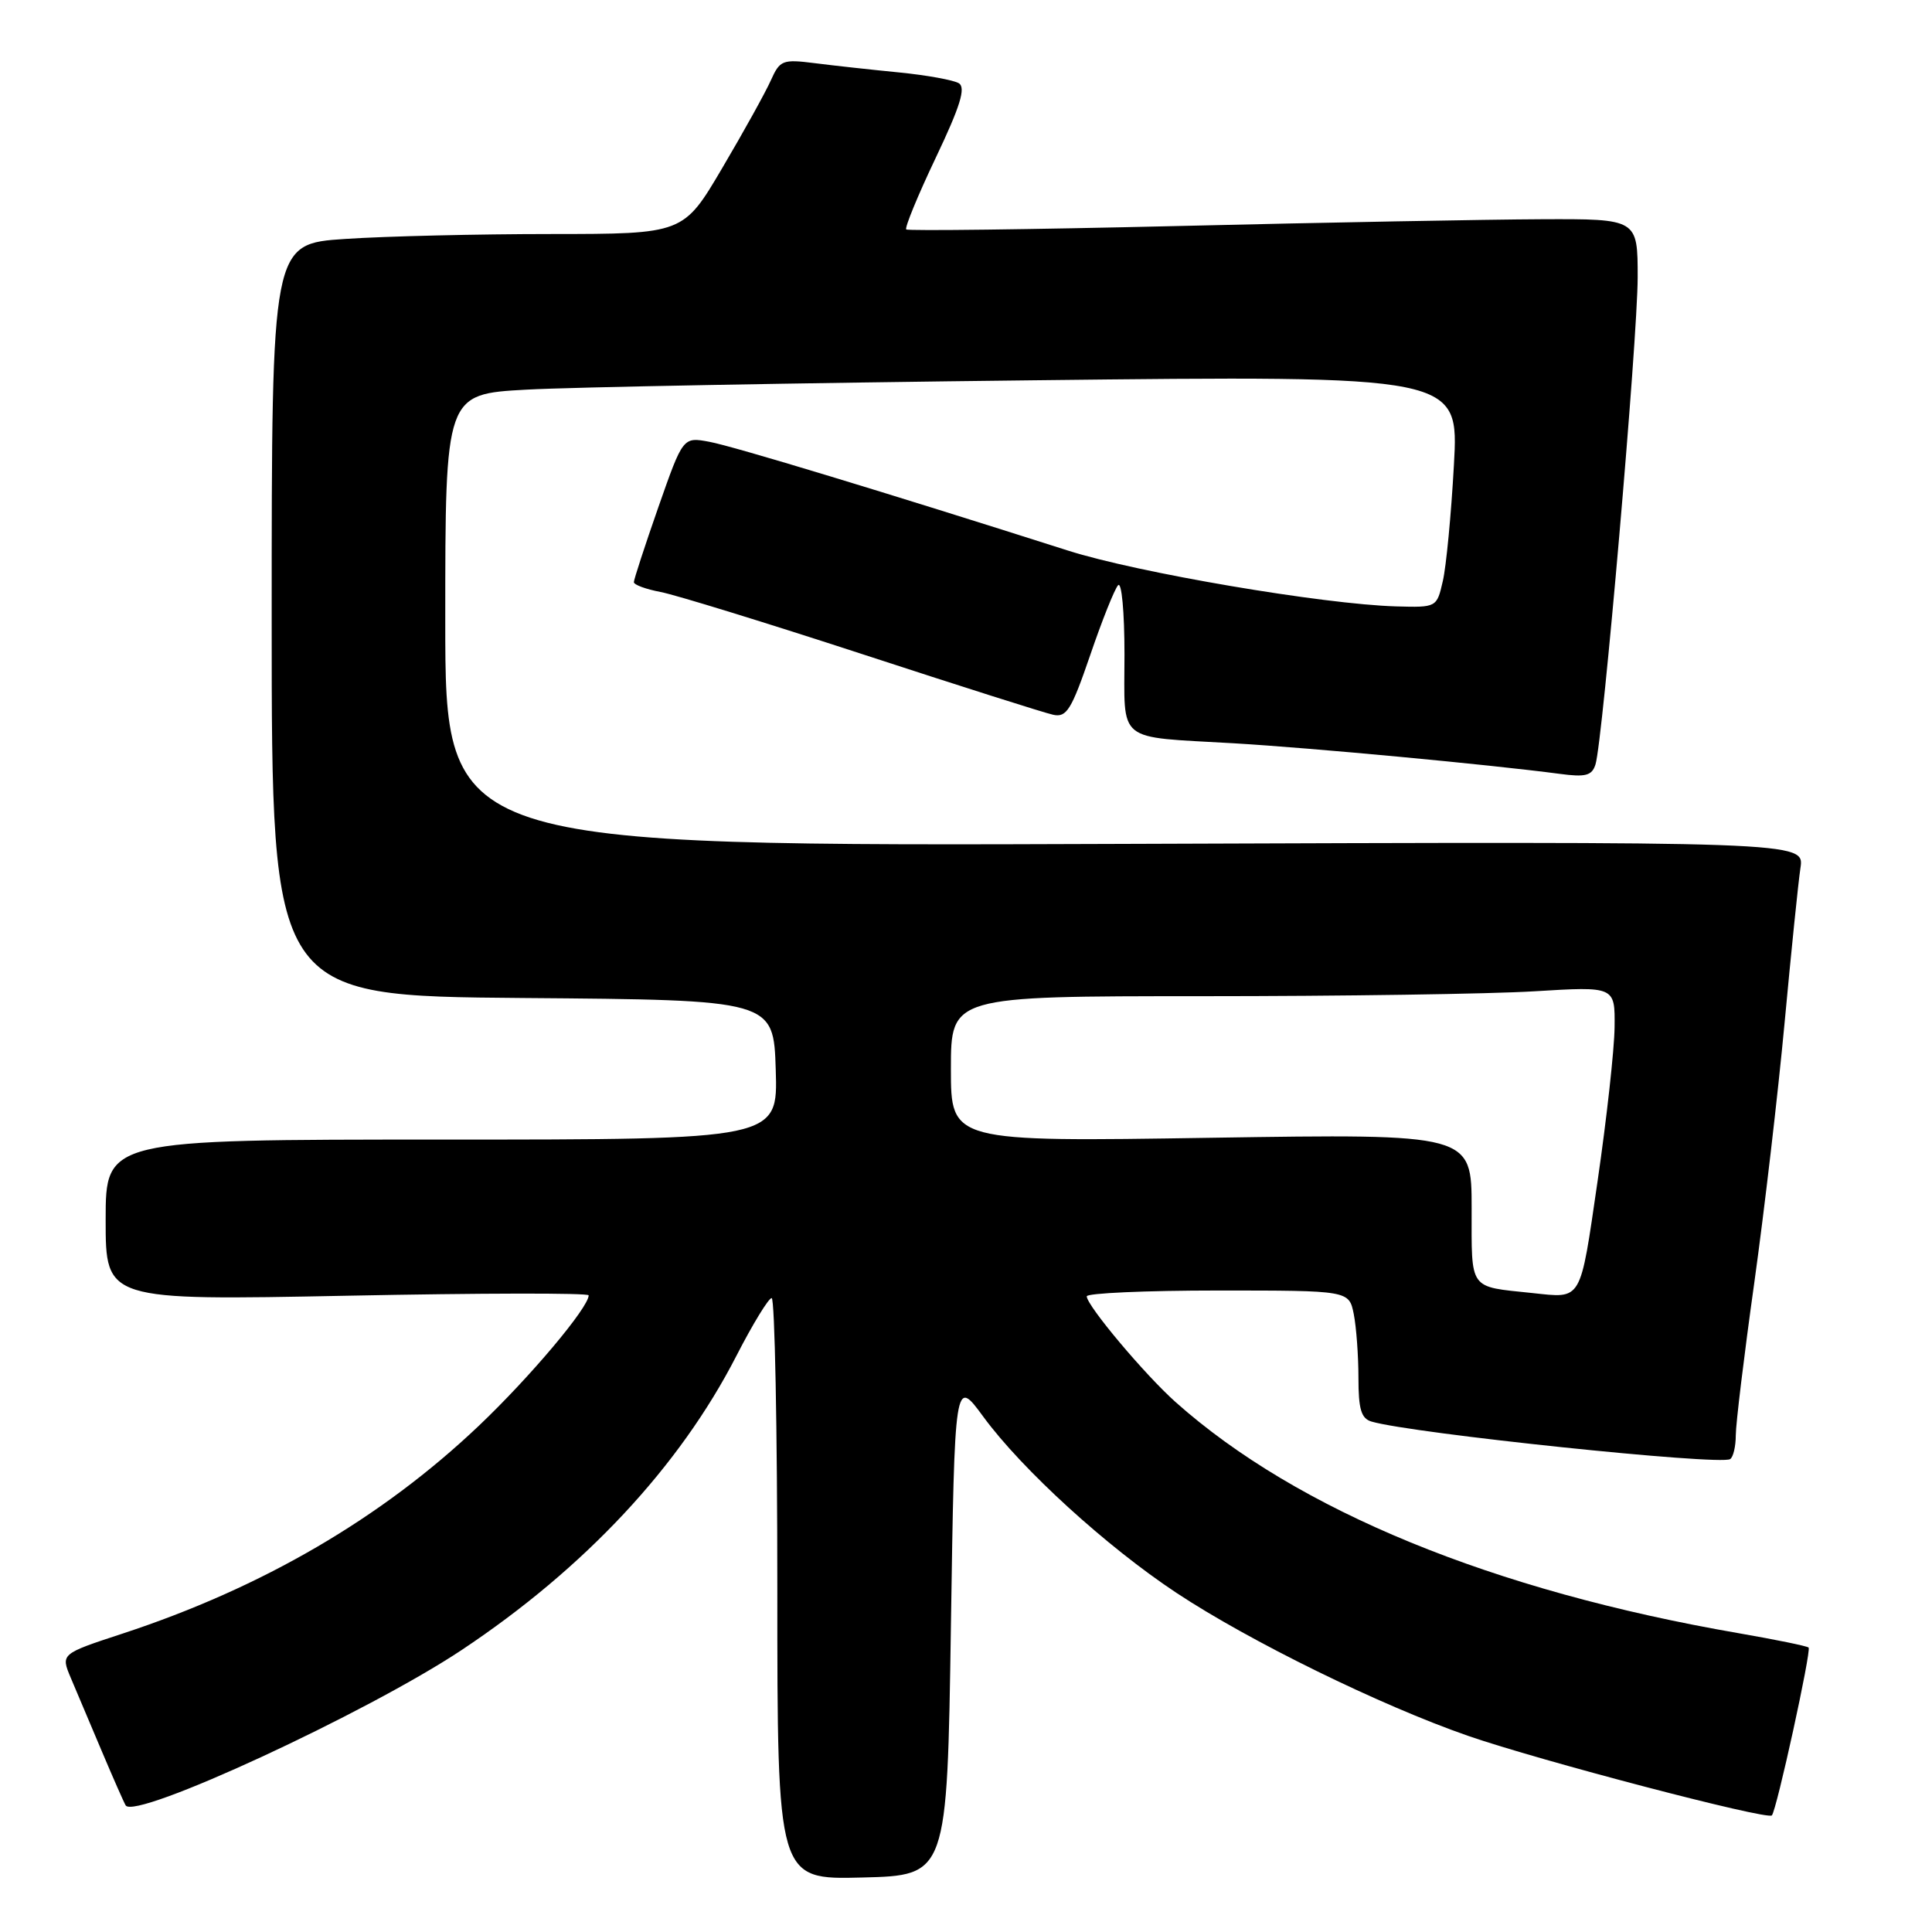 <?xml version="1.0" encoding="UTF-8" standalone="no"?>
<!DOCTYPE svg PUBLIC "-//W3C//DTD SVG 1.1//EN" "http://www.w3.org/Graphics/SVG/1.1/DTD/svg11.dtd" >
<svg xmlns="http://www.w3.org/2000/svg" xmlns:xlink="http://www.w3.org/1999/xlink" version="1.1" viewBox="0 0 256 256">
 <g >
 <path fill="currentColor"
d=" M 126.00 215.52 C 126.50 182.55 126.50 182.55 130.30 187.73 C 135.44 194.73 146.61 204.92 155.88 211.06 C 165.57 217.47 182.90 225.97 194.50 230.00 C 203.95 233.28 234.15 241.19 234.78 240.55 C 235.40 239.93 240.04 218.71 239.65 218.31 C 239.45 218.11 235.28 217.26 230.39 216.41 C 197.80 210.78 171.93 200.17 155.79 185.80 C 151.72 182.18 144.00 172.99 144.00 171.77 C 144.00 171.35 151.82 171.00 161.38 171.00 C 178.75 171.00 178.75 171.00 179.38 174.12 C 179.72 175.84 180.00 179.64 180.00 182.56 C 180.00 186.75 180.37 187.97 181.75 188.37 C 187.19 189.95 227.86 194.20 229.25 193.34 C 229.66 193.09 230.00 191.67 230.00 190.18 C 230.00 188.70 231.10 179.61 232.45 169.99 C 233.79 160.37 235.60 144.85 236.47 135.50 C 237.34 126.15 238.28 116.92 238.57 115.00 C 239.09 111.50 239.09 111.50 149.05 111.82 C 59.00 112.14 59.00 112.14 59.00 82.18 C 59.00 52.22 59.00 52.22 69.75 51.63 C 75.66 51.30 105.88 50.74 136.91 50.39 C 193.32 49.75 193.32 49.75 192.65 61.63 C 192.29 68.16 191.63 75.08 191.18 77.00 C 190.38 80.49 190.37 80.50 184.99 80.35 C 175.32 80.07 150.70 75.89 141.50 72.95 C 117.51 65.30 97.15 59.12 93.99 58.54 C 90.50 57.89 90.50 57.89 87.24 67.19 C 85.45 72.31 83.99 76.79 83.99 77.14 C 84.00 77.49 85.58 78.07 87.52 78.44 C 89.45 78.80 101.49 82.51 114.27 86.68 C 127.05 90.86 138.42 94.47 139.55 94.71 C 141.33 95.10 141.97 94.06 144.45 86.83 C 146.01 82.25 147.68 78.07 148.15 77.55 C 148.62 77.02 149.00 81.05 149.00 86.73 C 149.00 98.60 147.72 97.57 163.50 98.49 C 173.81 99.10 197.30 101.30 206.67 102.54 C 210.10 103.00 210.94 102.78 211.41 101.29 C 212.38 98.23 216.99 44.97 217.00 36.75 C 217.00 29.00 217.00 29.00 204.25 29.05 C 197.24 29.08 175.53 29.48 156.00 29.95 C 136.47 30.41 120.31 30.61 120.08 30.40 C 119.86 30.18 121.61 25.91 123.99 20.91 C 127.24 14.08 128.00 11.62 127.05 11.03 C 126.36 10.61 122.80 9.96 119.15 9.60 C 115.49 9.24 110.46 8.69 107.96 8.37 C 103.69 7.83 103.34 7.97 102.14 10.65 C 101.44 12.22 98.55 17.44 95.71 22.25 C 90.56 31.00 90.56 31.00 73.03 31.01 C 63.39 31.01 51.11 31.30 45.75 31.66 C 36.00 32.30 36.00 32.30 36.00 82.14 C 36.00 131.97 36.00 131.97 69.25 132.24 C 102.50 132.50 102.50 132.50 102.79 141.75 C 103.08 151.00 103.08 151.00 58.54 151.00 C 14.00 151.00 14.00 151.00 14.00 161.66 C 14.00 172.32 14.00 172.32 46.00 171.69 C 63.60 171.34 78.00 171.31 78.00 171.64 C 78.00 173.25 70.22 182.49 63.44 188.93 C 50.56 201.16 34.77 210.37 16.27 216.45 C 8.04 219.15 8.04 219.15 9.38 222.33 C 10.12 224.07 11.96 228.43 13.47 232.00 C 14.98 235.57 16.41 238.82 16.65 239.22 C 17.85 241.21 48.64 226.97 61.18 218.63 C 77.48 207.78 90.04 194.34 97.57 179.67 C 99.73 175.46 101.84 172.01 102.25 172.00 C 102.66 172.00 103.00 189.34 103.00 210.53 C 103.00 249.07 103.00 249.07 114.25 248.78 C 125.50 248.50 125.50 248.50 126.00 215.52 Z  M 203.00 171.33 C 194.55 170.44 195.00 171.07 195.00 160.10 C 195.00 150.23 195.00 150.23 160.50 150.76 C 126.00 151.30 126.00 151.30 126.00 141.65 C 126.00 132.00 126.00 132.00 159.34 132.00 C 177.68 132.00 197.48 131.71 203.34 131.35 C 214.00 130.70 214.00 130.70 213.94 136.10 C 213.91 139.07 212.89 148.25 211.69 156.49 C 209.33 172.66 209.69 172.04 203.00 171.33 Z "/>
</g>
</svg>
